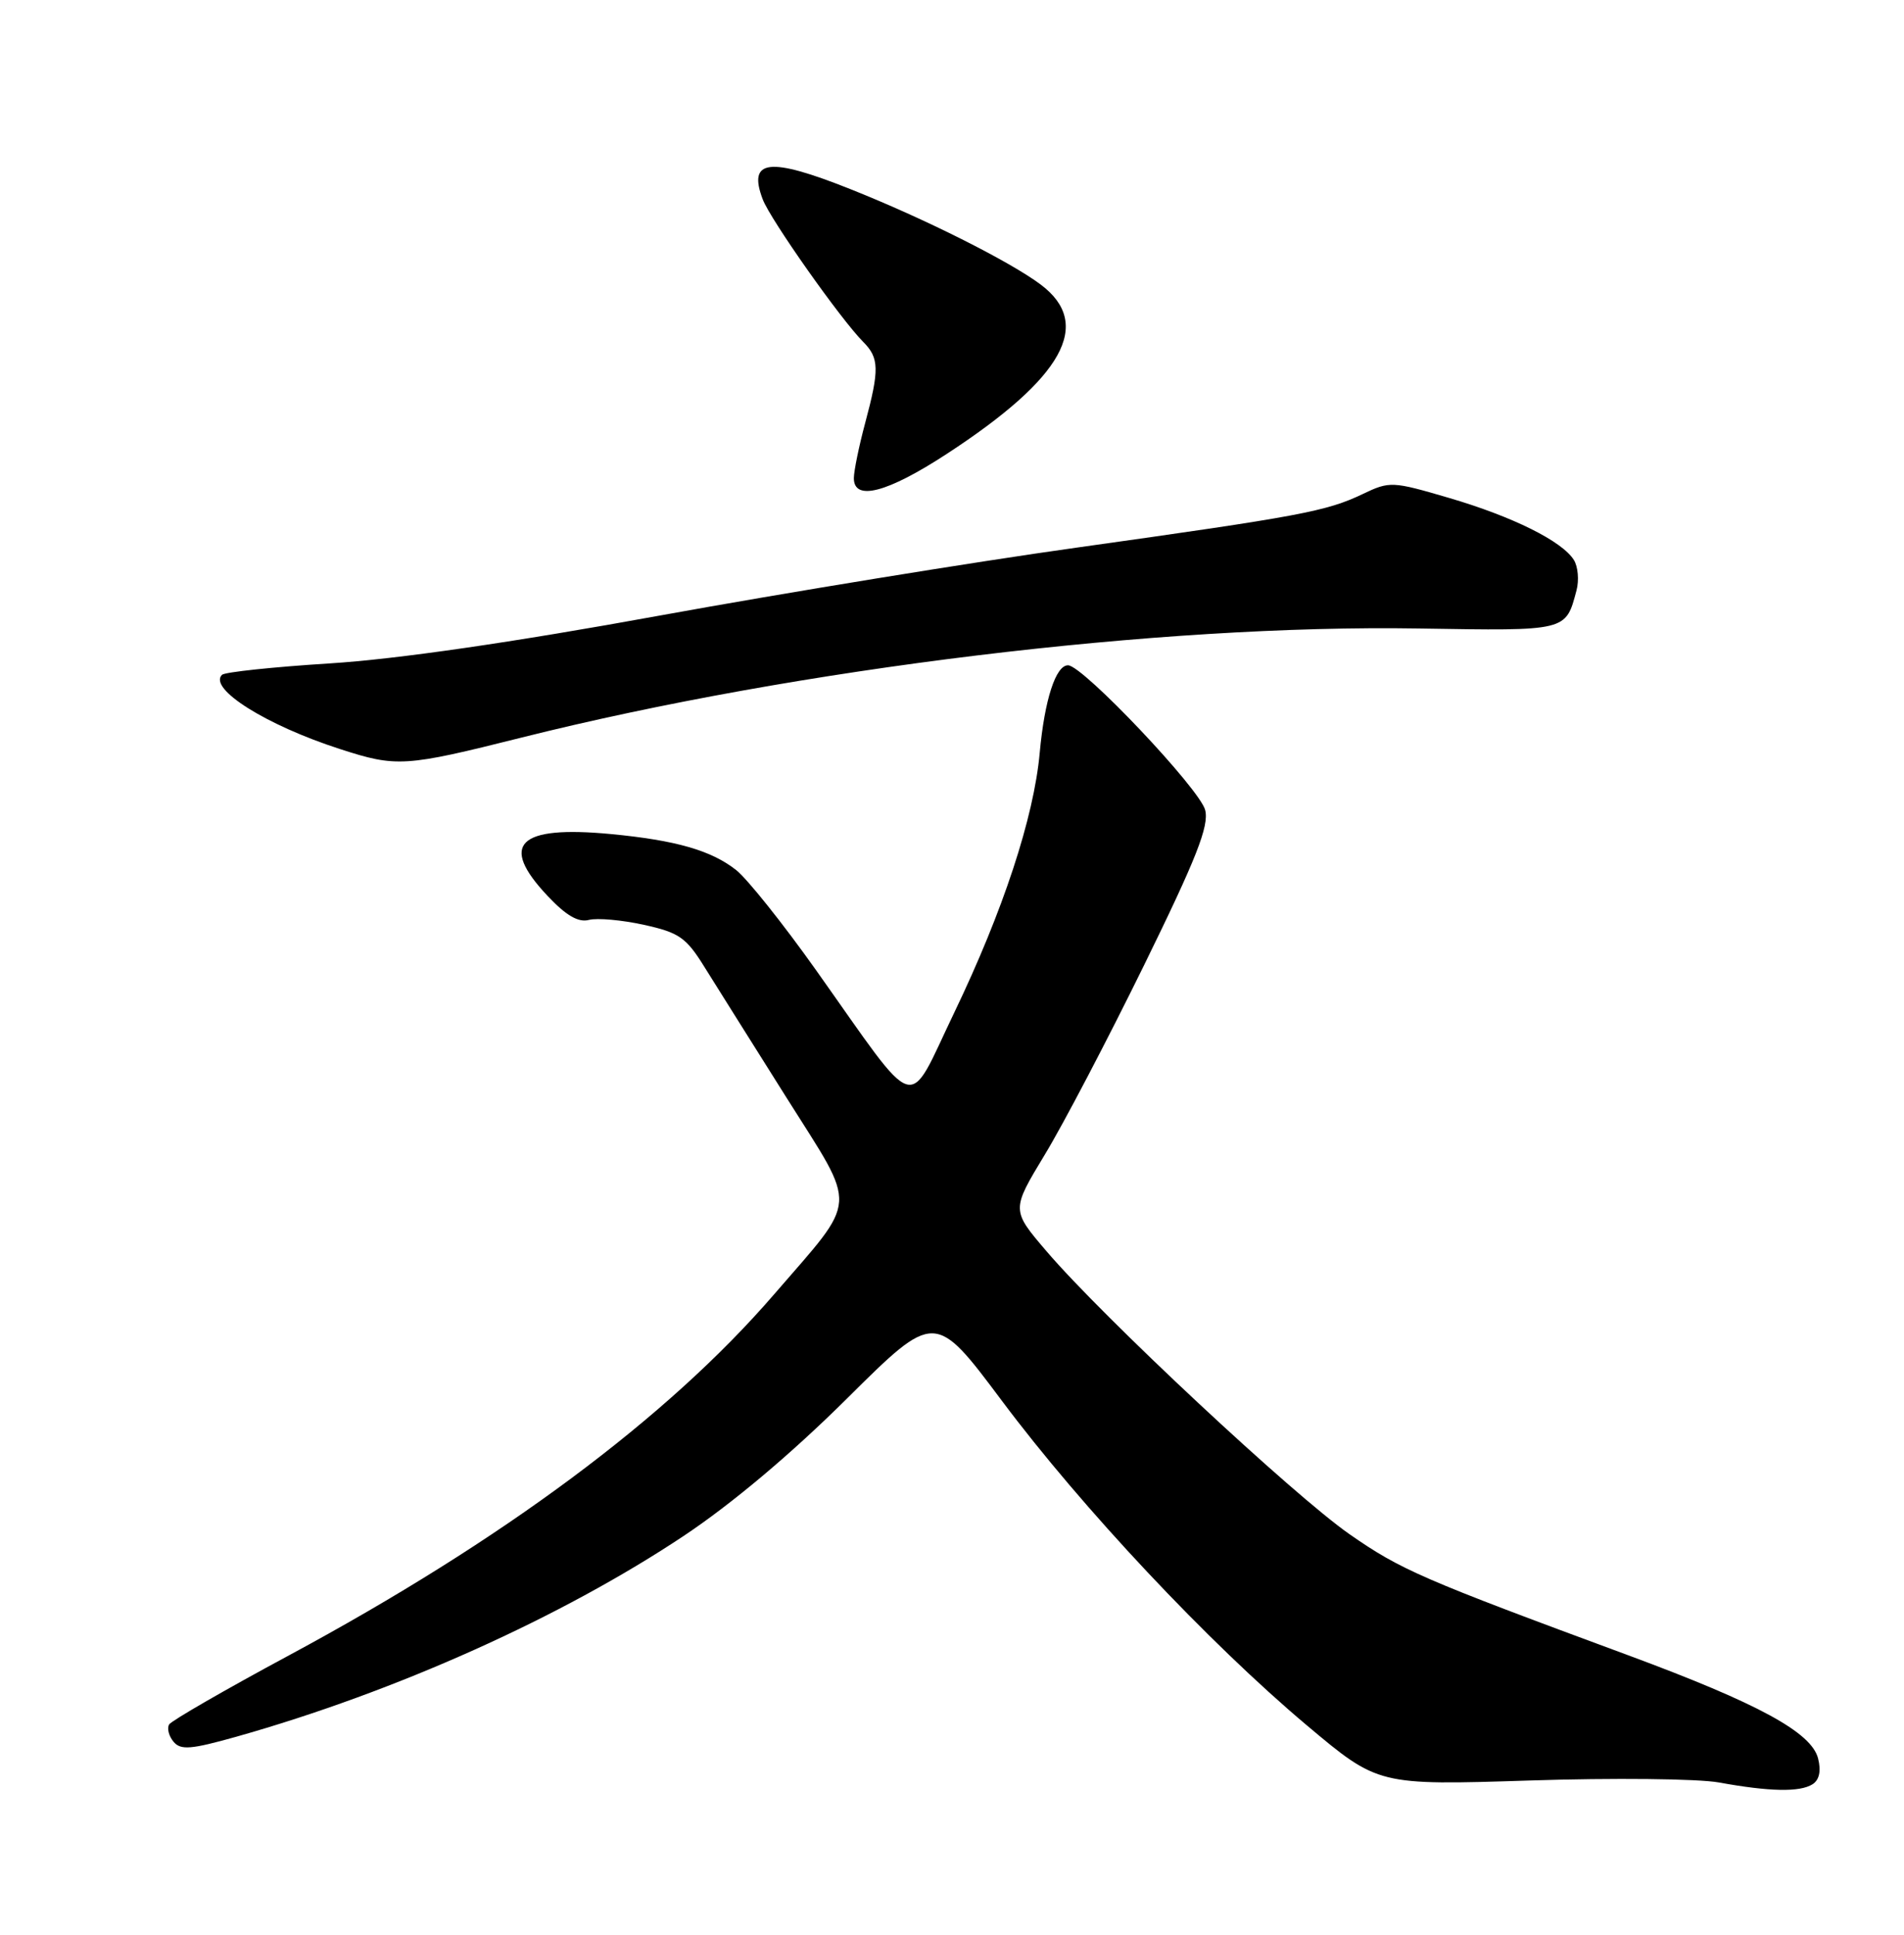 <?xml version="1.0" encoding="UTF-8" standalone="no"?>
<!DOCTYPE svg PUBLIC "-//W3C//DTD SVG 1.1//EN" "http://www.w3.org/Graphics/SVG/1.1/DTD/svg11.dtd" >
<svg xmlns="http://www.w3.org/2000/svg" xmlns:xlink="http://www.w3.org/1999/xlink" version="1.1" viewBox="0 0 252 256">
 <g >
 <path fill="currentColor"
d=" M 239.89 236.09 C 240.79 235.52 241.05 234.33 240.63 232.68 C 239.77 229.22 232.69 225.38 215.50 219.02 C 188.19 208.93 185.43 207.74 178.64 203.02 C 171.19 197.84 145.98 174.31 138.50 165.55 C 133.85 160.11 133.85 160.11 138.27 152.80 C 140.71 148.79 146.63 137.48 151.44 127.67 C 158.36 113.56 160.04 109.29 159.51 107.19 C 158.82 104.42 143.35 88.08 141.37 88.03 C 139.74 87.99 138.25 92.59 137.61 99.60 C 136.84 108.15 132.76 120.54 126.30 133.98 C 119.91 147.26 121.83 147.85 108.00 128.36 C 103.65 122.23 98.89 116.27 97.43 115.12 C 94.13 112.52 89.44 111.18 80.85 110.36 C 68.56 109.20 66.01 111.69 72.48 118.55 C 74.93 121.15 76.55 122.09 77.95 121.72 C 79.05 121.44 82.32 121.73 85.22 122.37 C 89.90 123.40 90.82 124.04 93.28 128.02 C 94.82 130.48 99.71 138.28 104.16 145.34 C 113.57 160.28 113.71 158.23 102.43 171.29 C 88.36 187.58 66.58 203.78 38.23 219.04 C 29.83 223.56 22.70 227.67 22.39 228.17 C 22.08 228.68 22.34 229.70 22.96 230.45 C 23.91 231.60 25.25 231.49 31.30 229.79 C 52.38 223.84 74.29 214.01 90.50 203.22 C 96.85 198.99 104.74 192.36 112.12 185.03 C 123.74 173.50 123.74 173.50 132.62 185.37 C 143.22 199.54 159.93 217.33 172.95 228.28 C 182.41 236.23 182.41 236.23 202.45 235.59 C 213.48 235.23 224.75 235.35 227.50 235.85 C 234.20 237.07 238.21 237.15 239.89 236.09 Z  M 69.00 97.60 C 105.58 88.43 153.50 82.60 187.80 83.16 C 207.50 83.48 207.21 83.55 208.66 78.10 C 209.01 76.77 208.85 74.97 208.31 74.10 C 206.76 71.61 200.23 68.36 191.77 65.88 C 184.27 63.68 183.93 63.66 180.36 65.37 C 175.54 67.67 172.15 68.30 142.50 72.46 C 128.75 74.38 103.94 78.43 87.37 81.44 C 67.74 85.02 52.50 87.22 43.64 87.78 C 36.16 88.25 29.74 88.93 29.38 89.29 C 27.54 91.12 35.23 95.96 45.00 99.11 C 52.49 101.54 53.58 101.47 69.00 97.60 Z  M 125.32 60.05 C 140.77 49.97 144.70 42.88 137.75 37.66 C 133.66 34.59 122.32 28.90 112.49 25.00 C 101.79 20.74 98.94 21.08 100.95 26.38 C 101.97 29.06 111.27 42.25 114.25 45.24 C 116.37 47.37 116.41 48.89 114.50 56.00 C 113.69 59.02 113.02 62.29 113.01 63.25 C 112.99 66.36 117.42 65.21 125.32 60.05 Z "/>
</g>
</svg>
